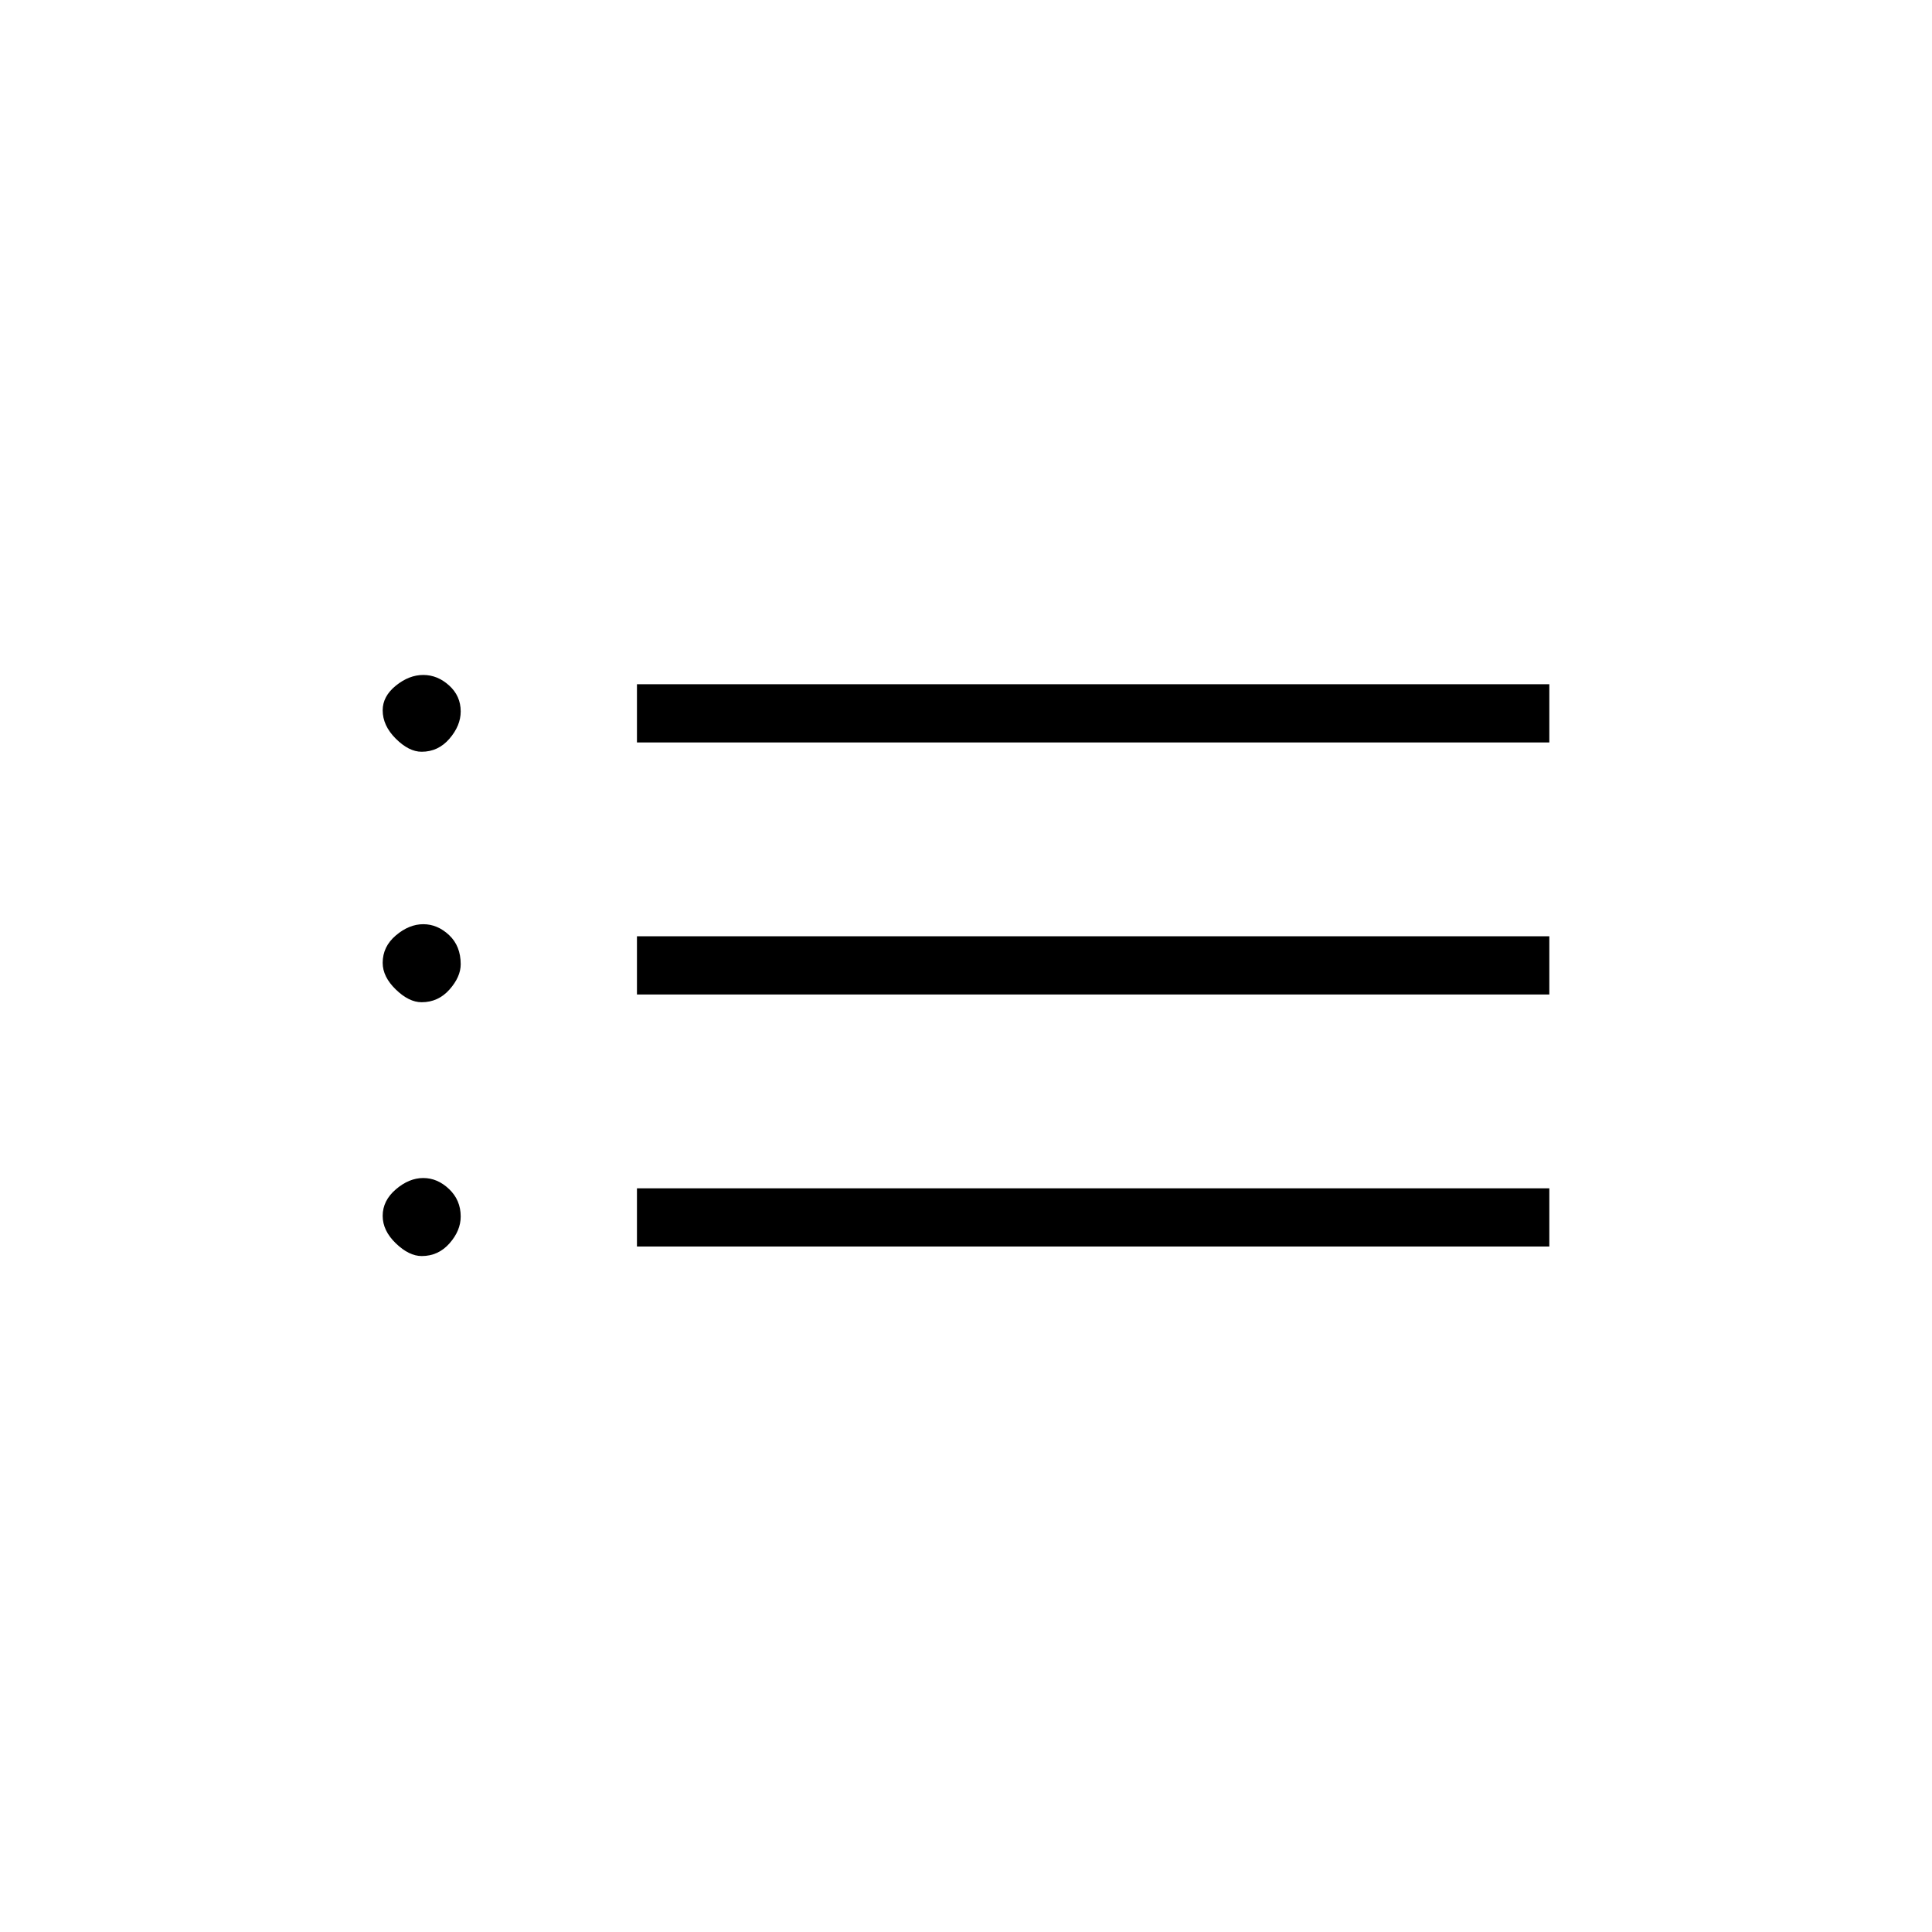 <svg xmlns="http://www.w3.org/2000/svg" height="20" viewBox="0 -960 960 960" width="20"><path d="M316.5-591.08V-620h453.35v28.92H316.5Zm0 125.23v-28.92h453.35v28.92H316.5Zm0 125.23v-28.92h453.35v28.92H316.5Zm-107-245.84q-6.31 0-12.83-6.49-6.52-6.49-6.52-14.11 0-6.96 6.56-12.26t13.62-5.3q7.05 0 12.82 5.21 5.77 5.21 5.77 12.91 0 7.06-5.58 13.55-5.59 6.49-13.84 6.49Zm0 124.46q-6.31 0-12.83-6.33-6.52-6.32-6.52-13.24 0-8.07 6.56-13.64 6.56-5.56 13.62-5.56 7.05 0 12.82 5.41 5.77 5.42 5.77 14.48 0 6.28-5.58 12.58-5.59 6.3-13.84 6.3Zm.04 126.12q-6.29 0-12.84-6.3t-6.55-13.67q0-7.57 6.56-13.19 6.56-5.61 13.62-5.61 7.05 0 12.82 5.49 5.77 5.5 5.77 13.62 0 7.06-5.57 13.36t-13.81 6.3Z"/></svg>